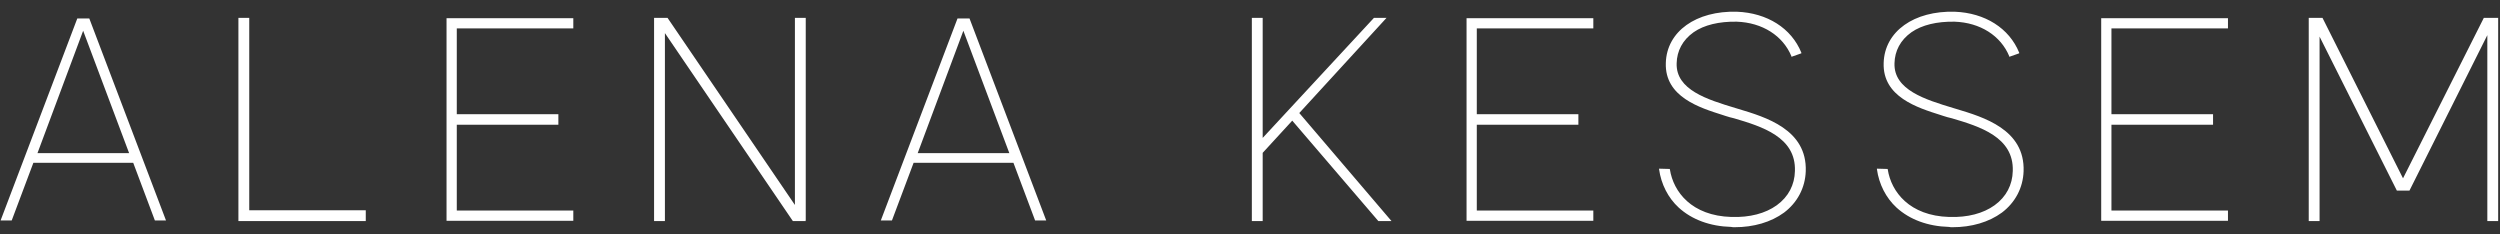 <svg width="192" height="18" viewBox="0 0 192 18" fill="none" xmlns="http://www.w3.org/2000/svg">
<rect x="0" y="0" width="192" height="18" fill="#333333" stroke="none"/>
<path d="M6.858 1.418H5.936L0.045 16.933H0.899L2.563 12.503H10.231L11.895 16.933H12.749L6.858 1.418ZM9.916 11.761H2.878L6.386 2.362L9.916 11.761ZM19.142 16.146V1.373H18.31V16.977H28.091V16.146H19.142ZM44.03 1.396H34.294V16.955H44.03V16.168H35.081V9.58H42.883V8.771H35.081V2.182H44.03V1.396ZM61.049 1.373V15.741L51.268 1.373H50.233V16.977H51.065V2.542L60.891 16.977H61.881L61.858 16.933H61.881V1.373H61.049ZM74.459 1.418H73.537L67.646 16.933H68.501L70.165 12.503H77.832L79.496 16.933H80.35L74.459 1.418ZM77.517 11.761H70.479L73.987 2.362L77.517 11.761ZM99.245 9.265L105.856 16.977H106.867L99.785 8.681L106.485 1.373H105.518L96.974 10.592V1.373H96.142V16.977H96.974V11.739L99.245 9.265ZM122.367 1.396H112.631V16.955H122.367V16.168H113.418V9.58H121.22V8.771H113.418V2.182H122.367V1.396ZM133.511 8.366L133.286 8.298C131.127 7.646 128.699 6.904 128.767 4.858C128.789 3.914 129.216 3.082 130.071 2.475C130.88 1.913 132.027 1.643 133.376 1.665C135.355 1.733 136.929 2.745 137.581 4.319V4.364L138.345 4.094V4.049C137.581 2.16 135.714 0.991 133.398 0.901C130.273 0.811 128.002 2.407 127.935 4.836C127.845 7.444 130.543 8.276 132.319 8.838L132.521 8.905C132.746 8.973 132.949 9.04 133.174 9.085C135.31 9.715 137.94 10.524 137.85 13.133C137.828 14.189 137.356 15.111 136.456 15.763C135.579 16.393 134.388 16.708 132.971 16.663C129.913 16.573 128.519 14.729 128.249 13.02V12.998L128.227 12.975H128.204L127.417 12.953V12.998C127.575 14.144 128.114 15.201 128.924 15.943C129.936 16.865 131.33 17.382 132.949 17.427C133.039 17.45 133.129 17.45 133.219 17.45C134.68 17.45 136.007 17.067 137.018 16.326C138.03 15.561 138.637 14.437 138.682 13.155C138.795 9.94 135.602 8.995 133.511 8.366ZM150.241 8.366L150.016 8.298C147.858 7.646 145.429 6.904 145.497 4.858C145.519 3.914 145.946 3.082 146.801 2.475C147.61 1.913 148.757 1.643 150.106 1.665C152.085 1.733 153.659 2.745 154.311 4.319V4.364L155.075 4.094V4.049C154.311 2.16 152.444 0.991 150.129 0.901C147.003 0.811 144.732 2.407 144.665 4.836C144.575 7.444 147.273 8.276 149.049 8.838L149.252 8.905C149.476 8.973 149.679 9.04 149.904 9.085C152.04 9.715 154.67 10.524 154.581 13.133C154.558 14.189 154.086 15.111 153.186 15.763C152.31 16.393 151.118 16.708 149.701 16.663C146.643 16.573 145.249 14.729 144.98 13.02V12.998L144.957 12.975H144.935L144.148 12.953V12.998C144.305 14.144 144.845 15.201 145.654 15.943C146.666 16.865 148.06 17.382 149.679 17.427C149.769 17.45 149.859 17.45 149.949 17.45C151.41 17.45 152.737 17.067 153.749 16.326C154.76 15.561 155.368 14.437 155.412 13.155C155.525 9.94 152.332 8.995 150.241 8.366ZM171.108 1.396H161.372V16.955H171.108V16.168H162.159V9.58H169.962V8.771H162.159V2.182H171.108V1.396ZM191.859 1.373H190.757L184.552 13.695L178.368 1.373H177.311V16.977H178.143V2.812L184.079 14.639H185.046L191.027 2.7V16.977H191.859V1.373Z" fill="white"/>
</svg>
